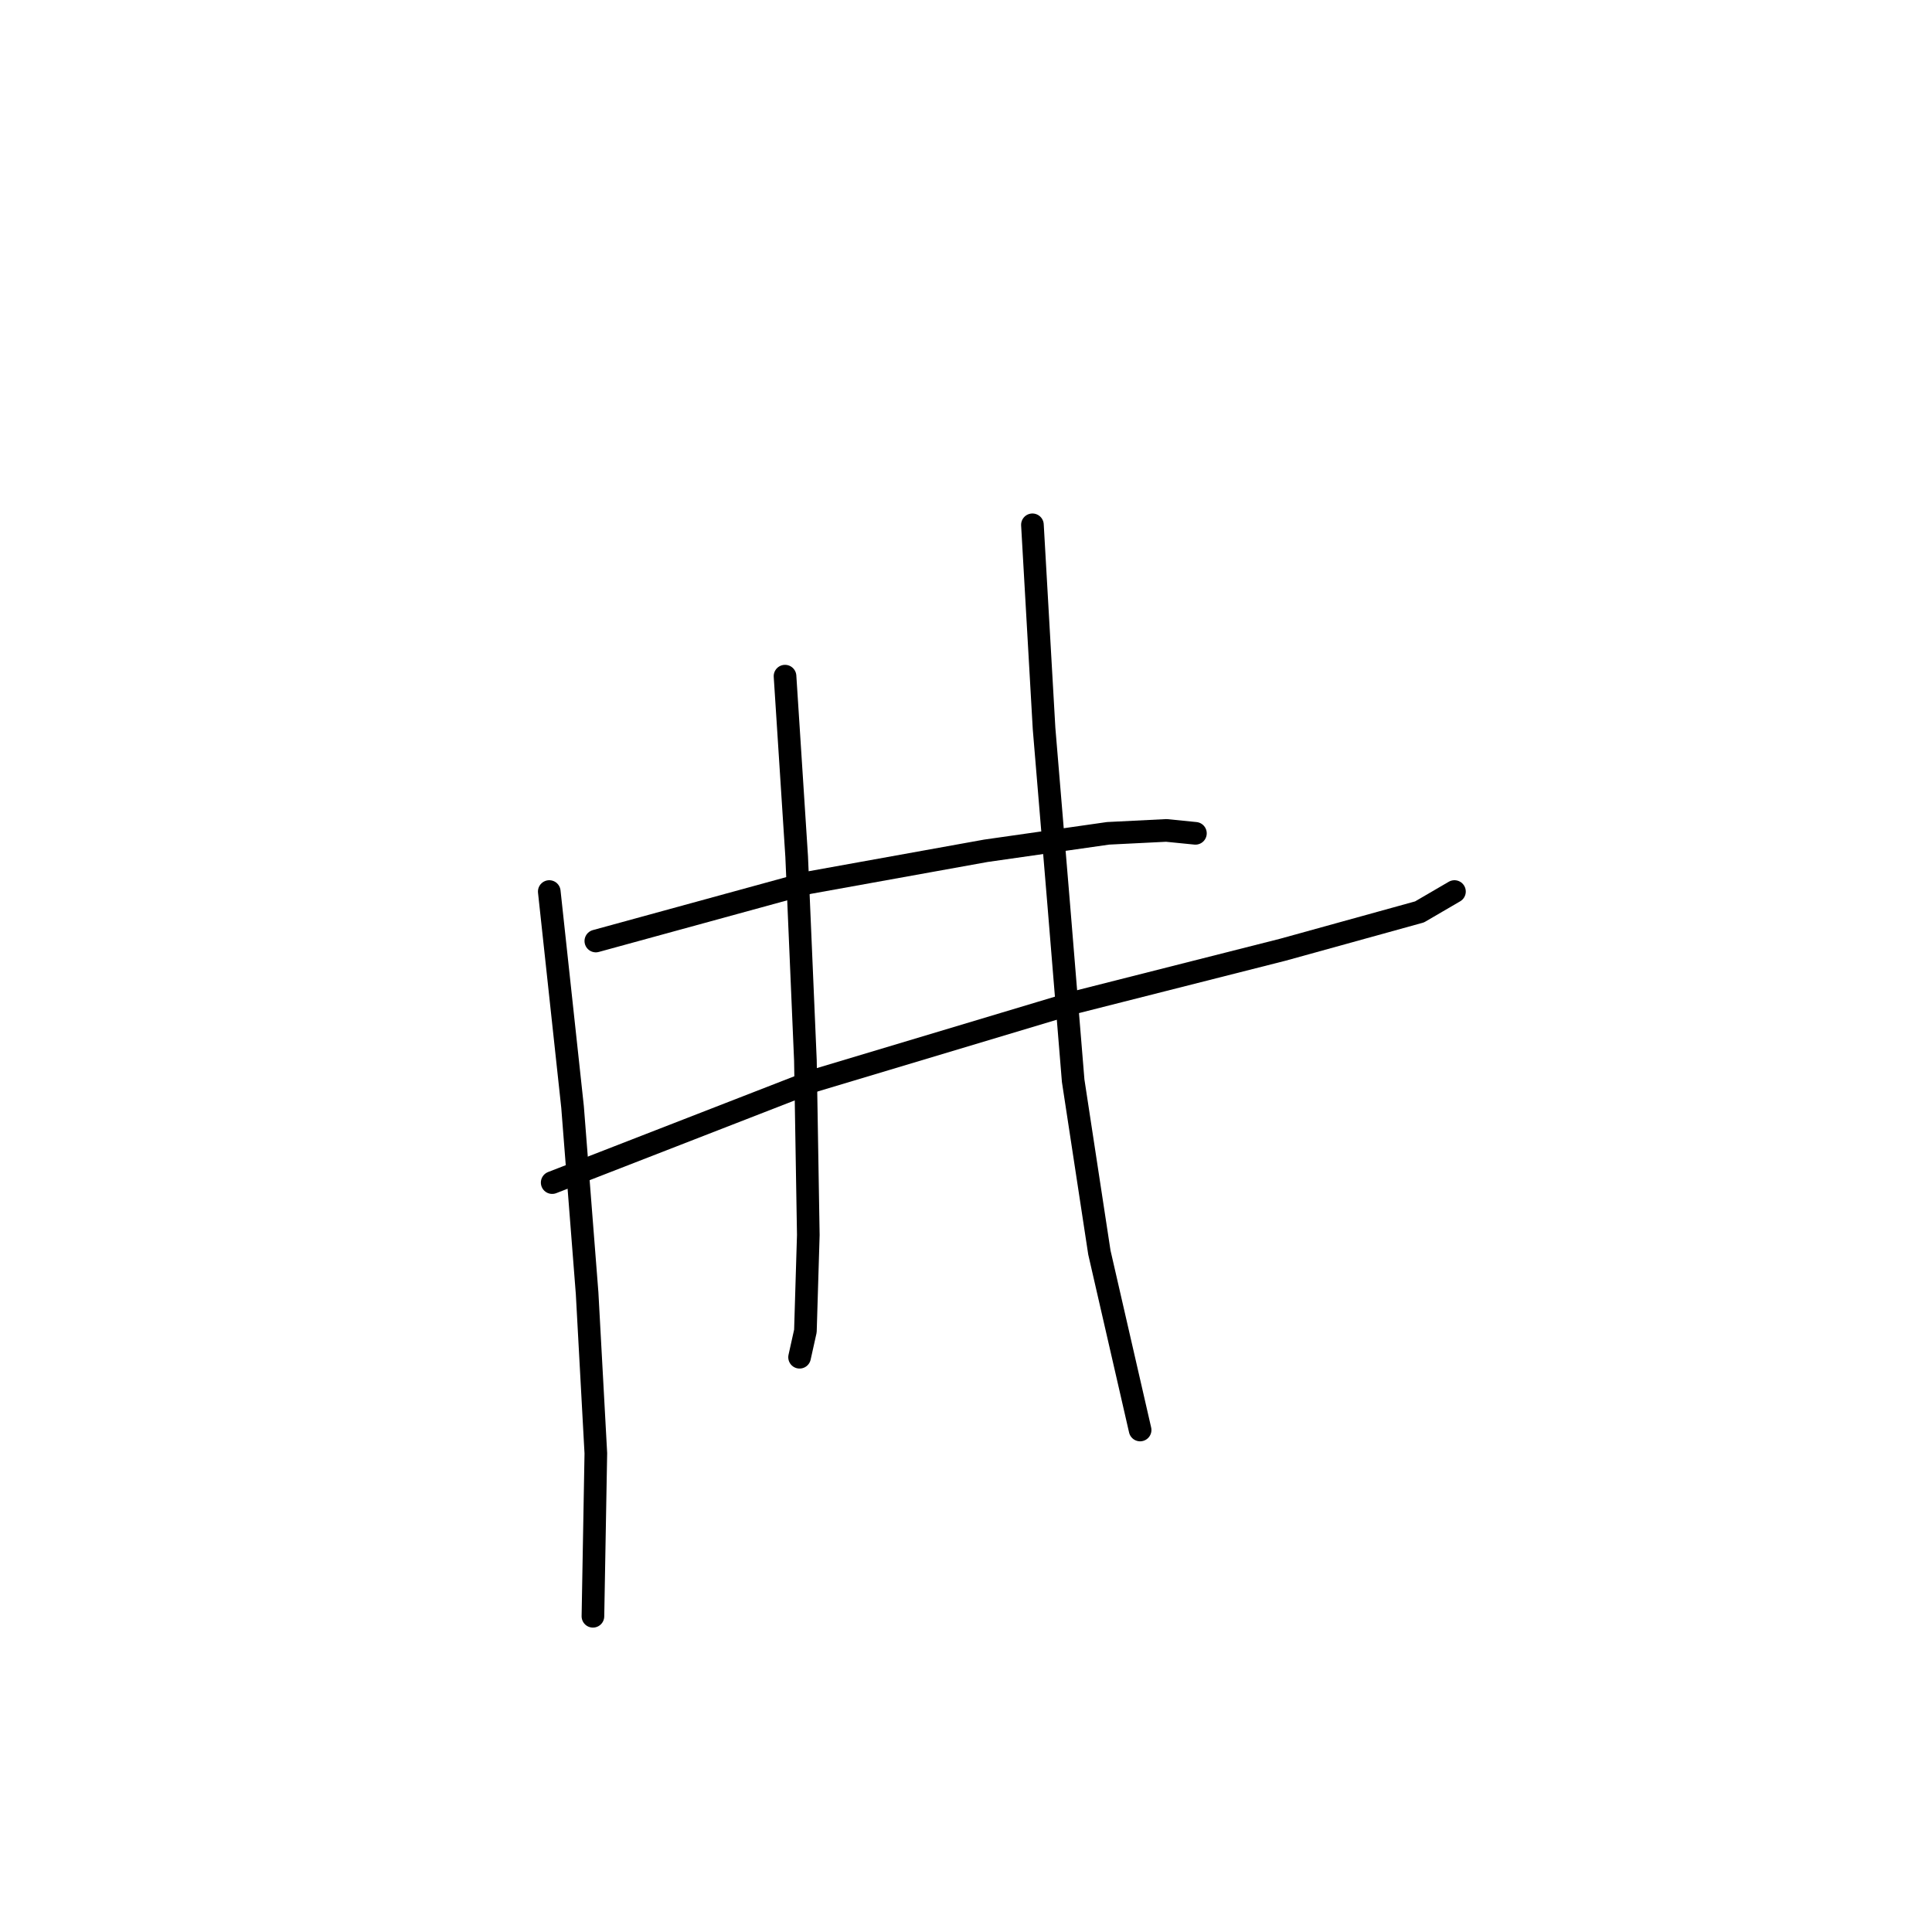 <?xml version="1.0" standalone="no"?>
    <svg width="256" height="256" xmlns="http://www.w3.org/2000/svg" version="1.1">
    <polyline stroke="black" stroke-width="3" stroke-linecap="round" fill="transparent" stroke-linejoin="round" points="78.952 124.69 107.105 116.977 130.631 112.734 146.829 110.42 154.542 110.035 158.399 110.42 158.399 110.42 " />
        <polyline stroke="black" stroke-width="3" stroke-linecap="round" fill="transparent" stroke-linejoin="round" points="73.167 156.7 107.877 143.202 142.587 132.789 169.969 125.847 188.095 120.833 192.723 118.134 192.723 118.134 " />
        <polyline stroke="black" stroke-width="3" stroke-linecap="round" fill="transparent" stroke-linejoin="round" points="104.02 89.594 105.563 113.506 106.72 140.502 107.105 163.643 106.72 176.37 105.948 179.841 105.948 179.841 " />
        <polyline stroke="black" stroke-width="3" stroke-linecap="round" fill="transparent" stroke-linejoin="round" points="136.802 69.54 138.344 96.536 140.273 119.676 142.201 143.202 145.672 165.956 151.071 189.482 151.071 189.482 " />
        <polyline stroke="black" stroke-width="3" stroke-linecap="round" fill="transparent" stroke-linejoin="round" points="72.781 118.134 75.866 146.673 77.795 171.356 78.952 192.568 78.566 214.165 78.566 214.165 " />
        </svg>